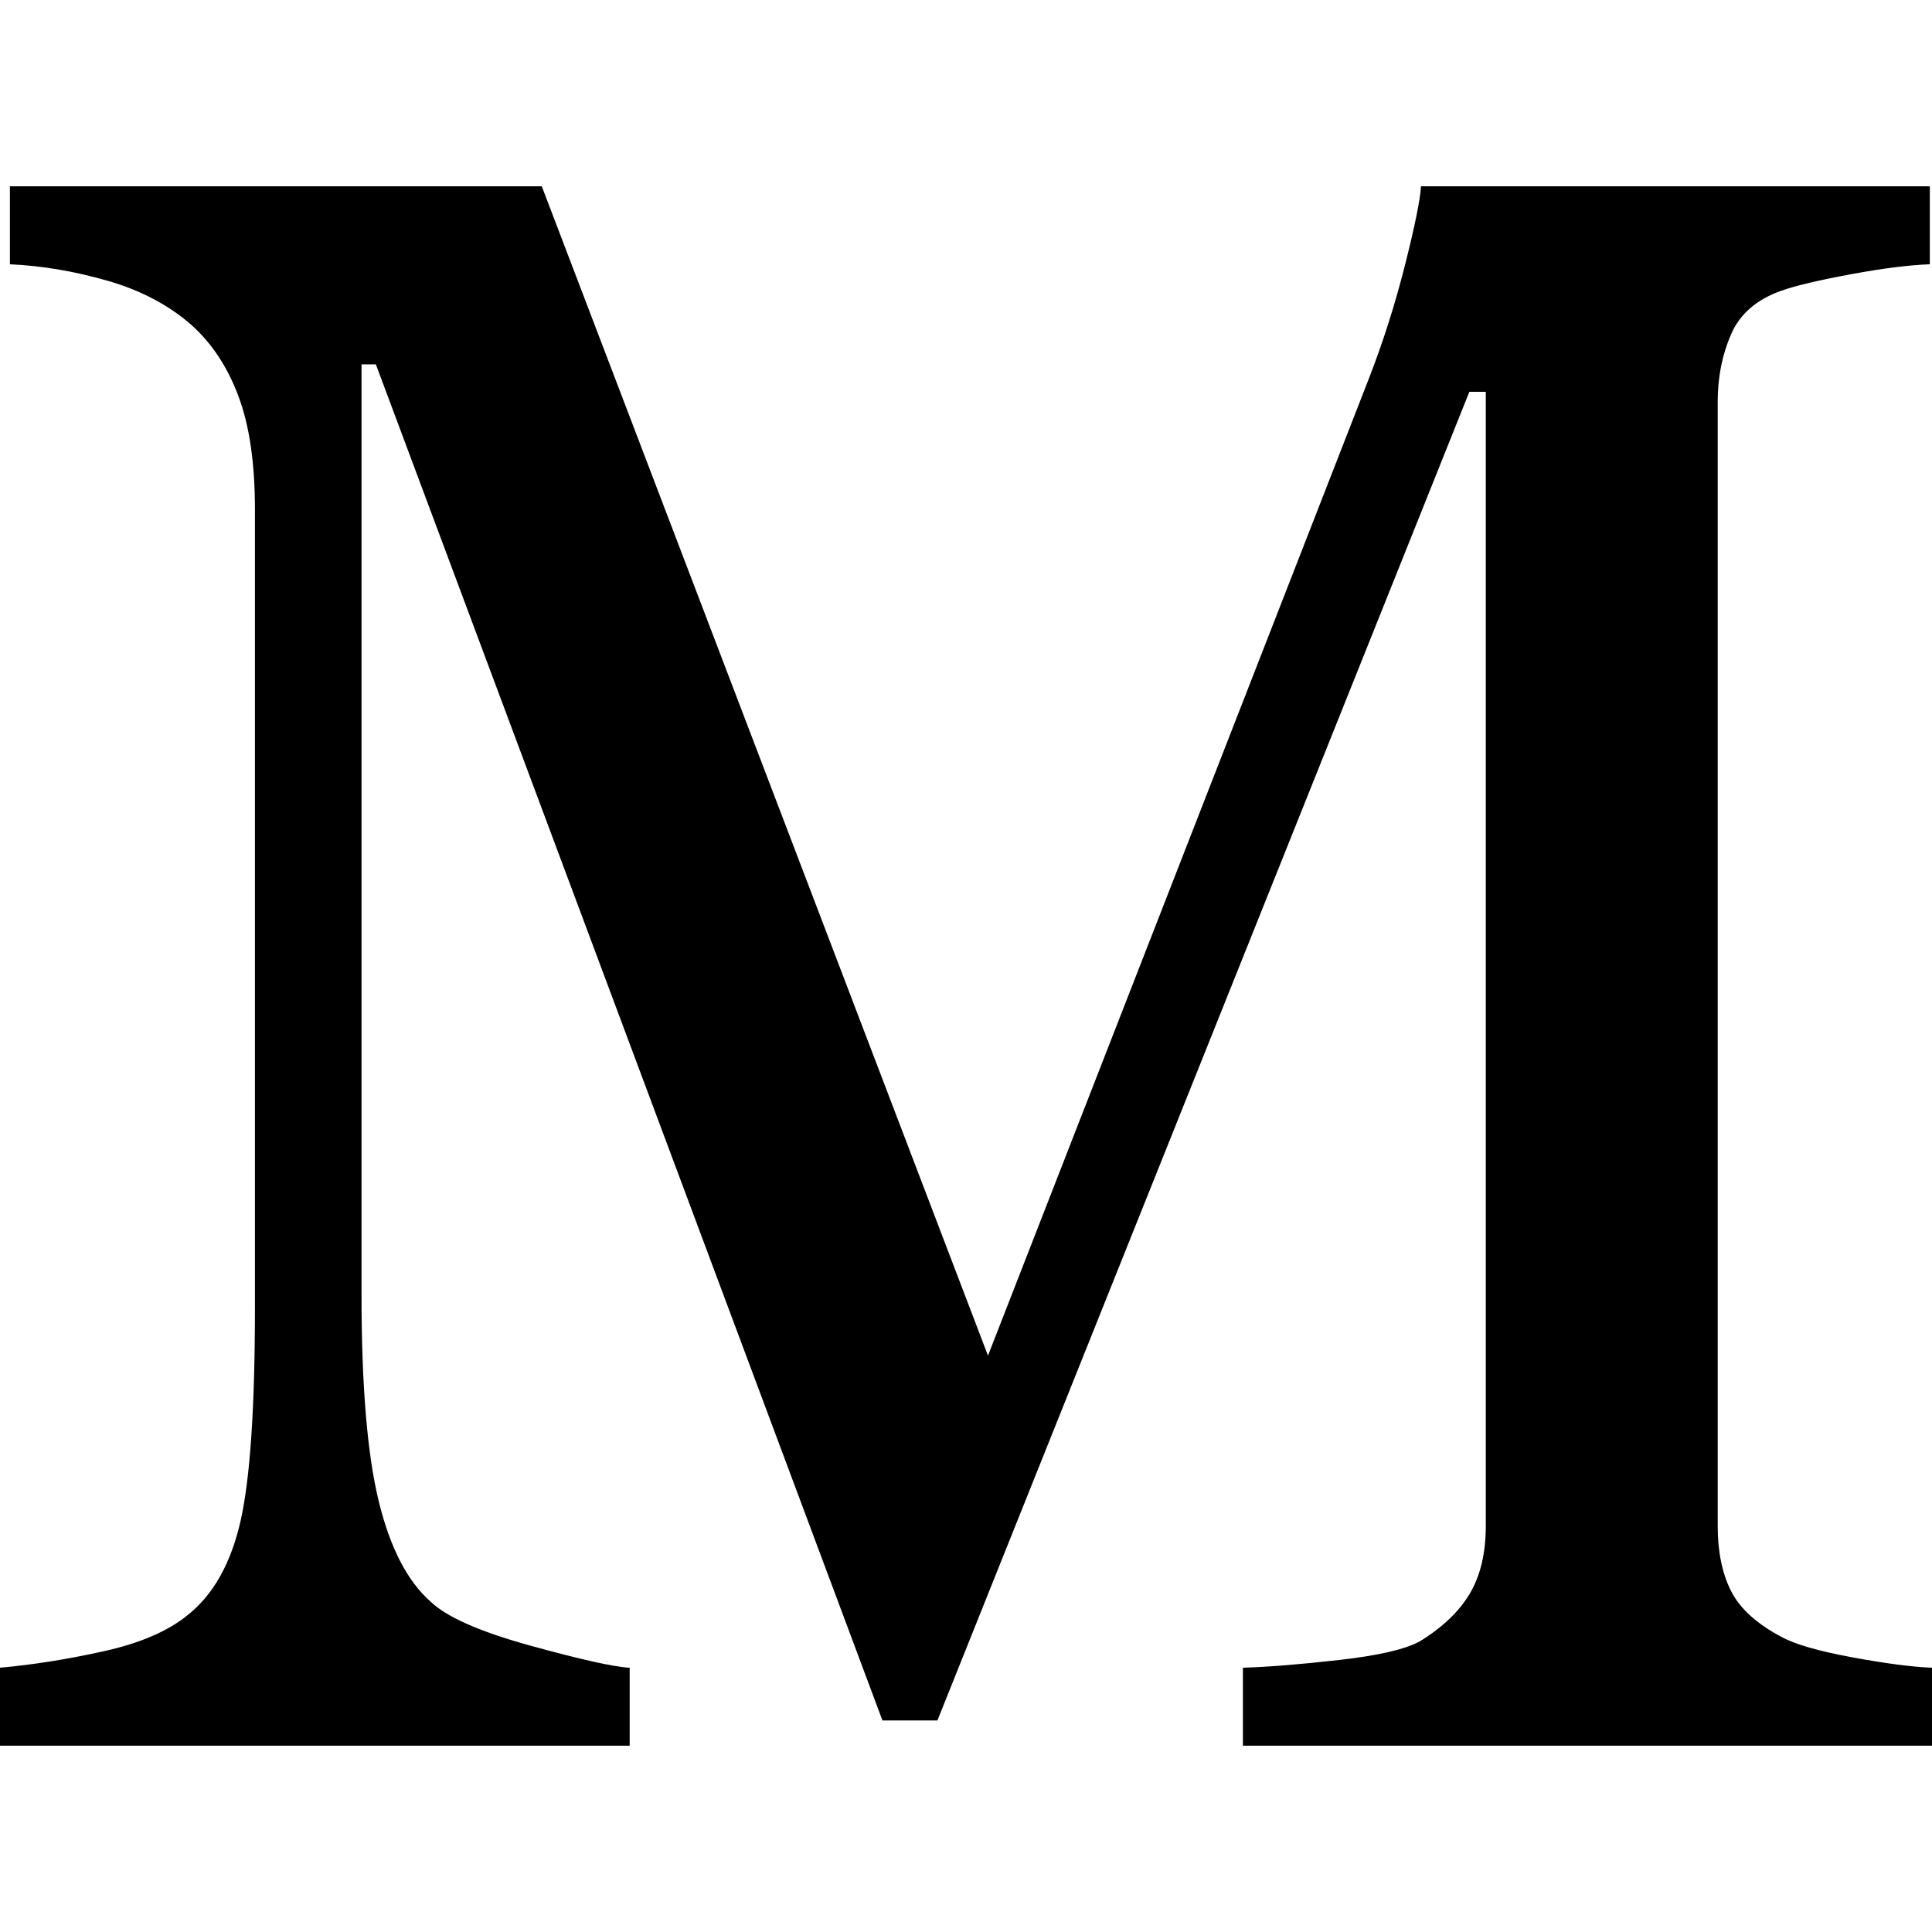 <?xml version="1.0" encoding="UTF-8" standalone="no"?>
<svg
   width="24"
   height="24"
   viewBox="0 0 24 24"
   version="1.1"
   id="svg1"
   xmlns="http://www.w3.org/2000/svg"
   xmlns:svg="http://www.w3.org/2000/svg">
  <defs
     id="defs1" />
  <g
     id="g1">
    <path
       d="m 24,21.686 h -8.56 v -0.969 c 0.309,-0.009 0.708,-0.041 1.195,-0.096 0.487,-0.055 0.821,-0.132 1.003,-0.232 0.282,-0.173 0.489,-0.371 0.621,-0.594 0.132,-0.223 0.198,-0.503 0.198,-0.84 V 4.867 H 18.253 L 11.645,21.372 H 10.962 L 4.669,4.526 H 4.491 V 16.089 c -4.9e-6,1.119 0.071,1.97 0.212,2.553 0.141,0.582 0.357,1.001 0.648,1.256 0.2,0.191 0.614,0.373 1.242,0.546 0.628,0.173 1.038,0.264 1.229,0.273 v 0.969 H 0 V 20.717 C 0.41,20.68 0.84,20.612 1.29,20.512 1.741,20.412 2.089,20.262 2.334,20.061 2.653,19.807 2.871,19.415 2.99,18.887 3.108,18.36 3.167,17.477 3.167,16.239 V 6.328 C 3.167,5.754 3.099,5.286 2.962,4.922 2.826,4.557 2.63,4.262 2.375,4.034 2.093,3.788 1.747,3.606 1.338,3.488 0.928,3.37 0.523,3.301 0.123,3.283 V 2.314 H 6.73 L 12.273,16.84 17.01,4.689 c 0.173,-0.446 0.321,-0.912 0.444,-1.399 0.123,-0.487 0.189,-0.812 0.198,-0.976 h 6.321 v 0.969 c -0.255,0.009 -0.58,0.05 -0.976,0.123 -0.396,0.073 -0.685,0.141 -0.867,0.205 C 21.82,3.72 21.611,3.902 21.502,4.157 21.392,4.412 21.338,4.689 21.338,4.99 v 13.966 c -2.1e-5,0.319 0.055,0.587 0.164,0.805 0.109,0.218 0.319,0.41 0.628,0.573 0.164,0.091 0.455,0.175 0.874,0.253 0.419,0.077 0.751,0.121 0.997,0.13 z"
       id="path6717" />
  </g>
</svg>
